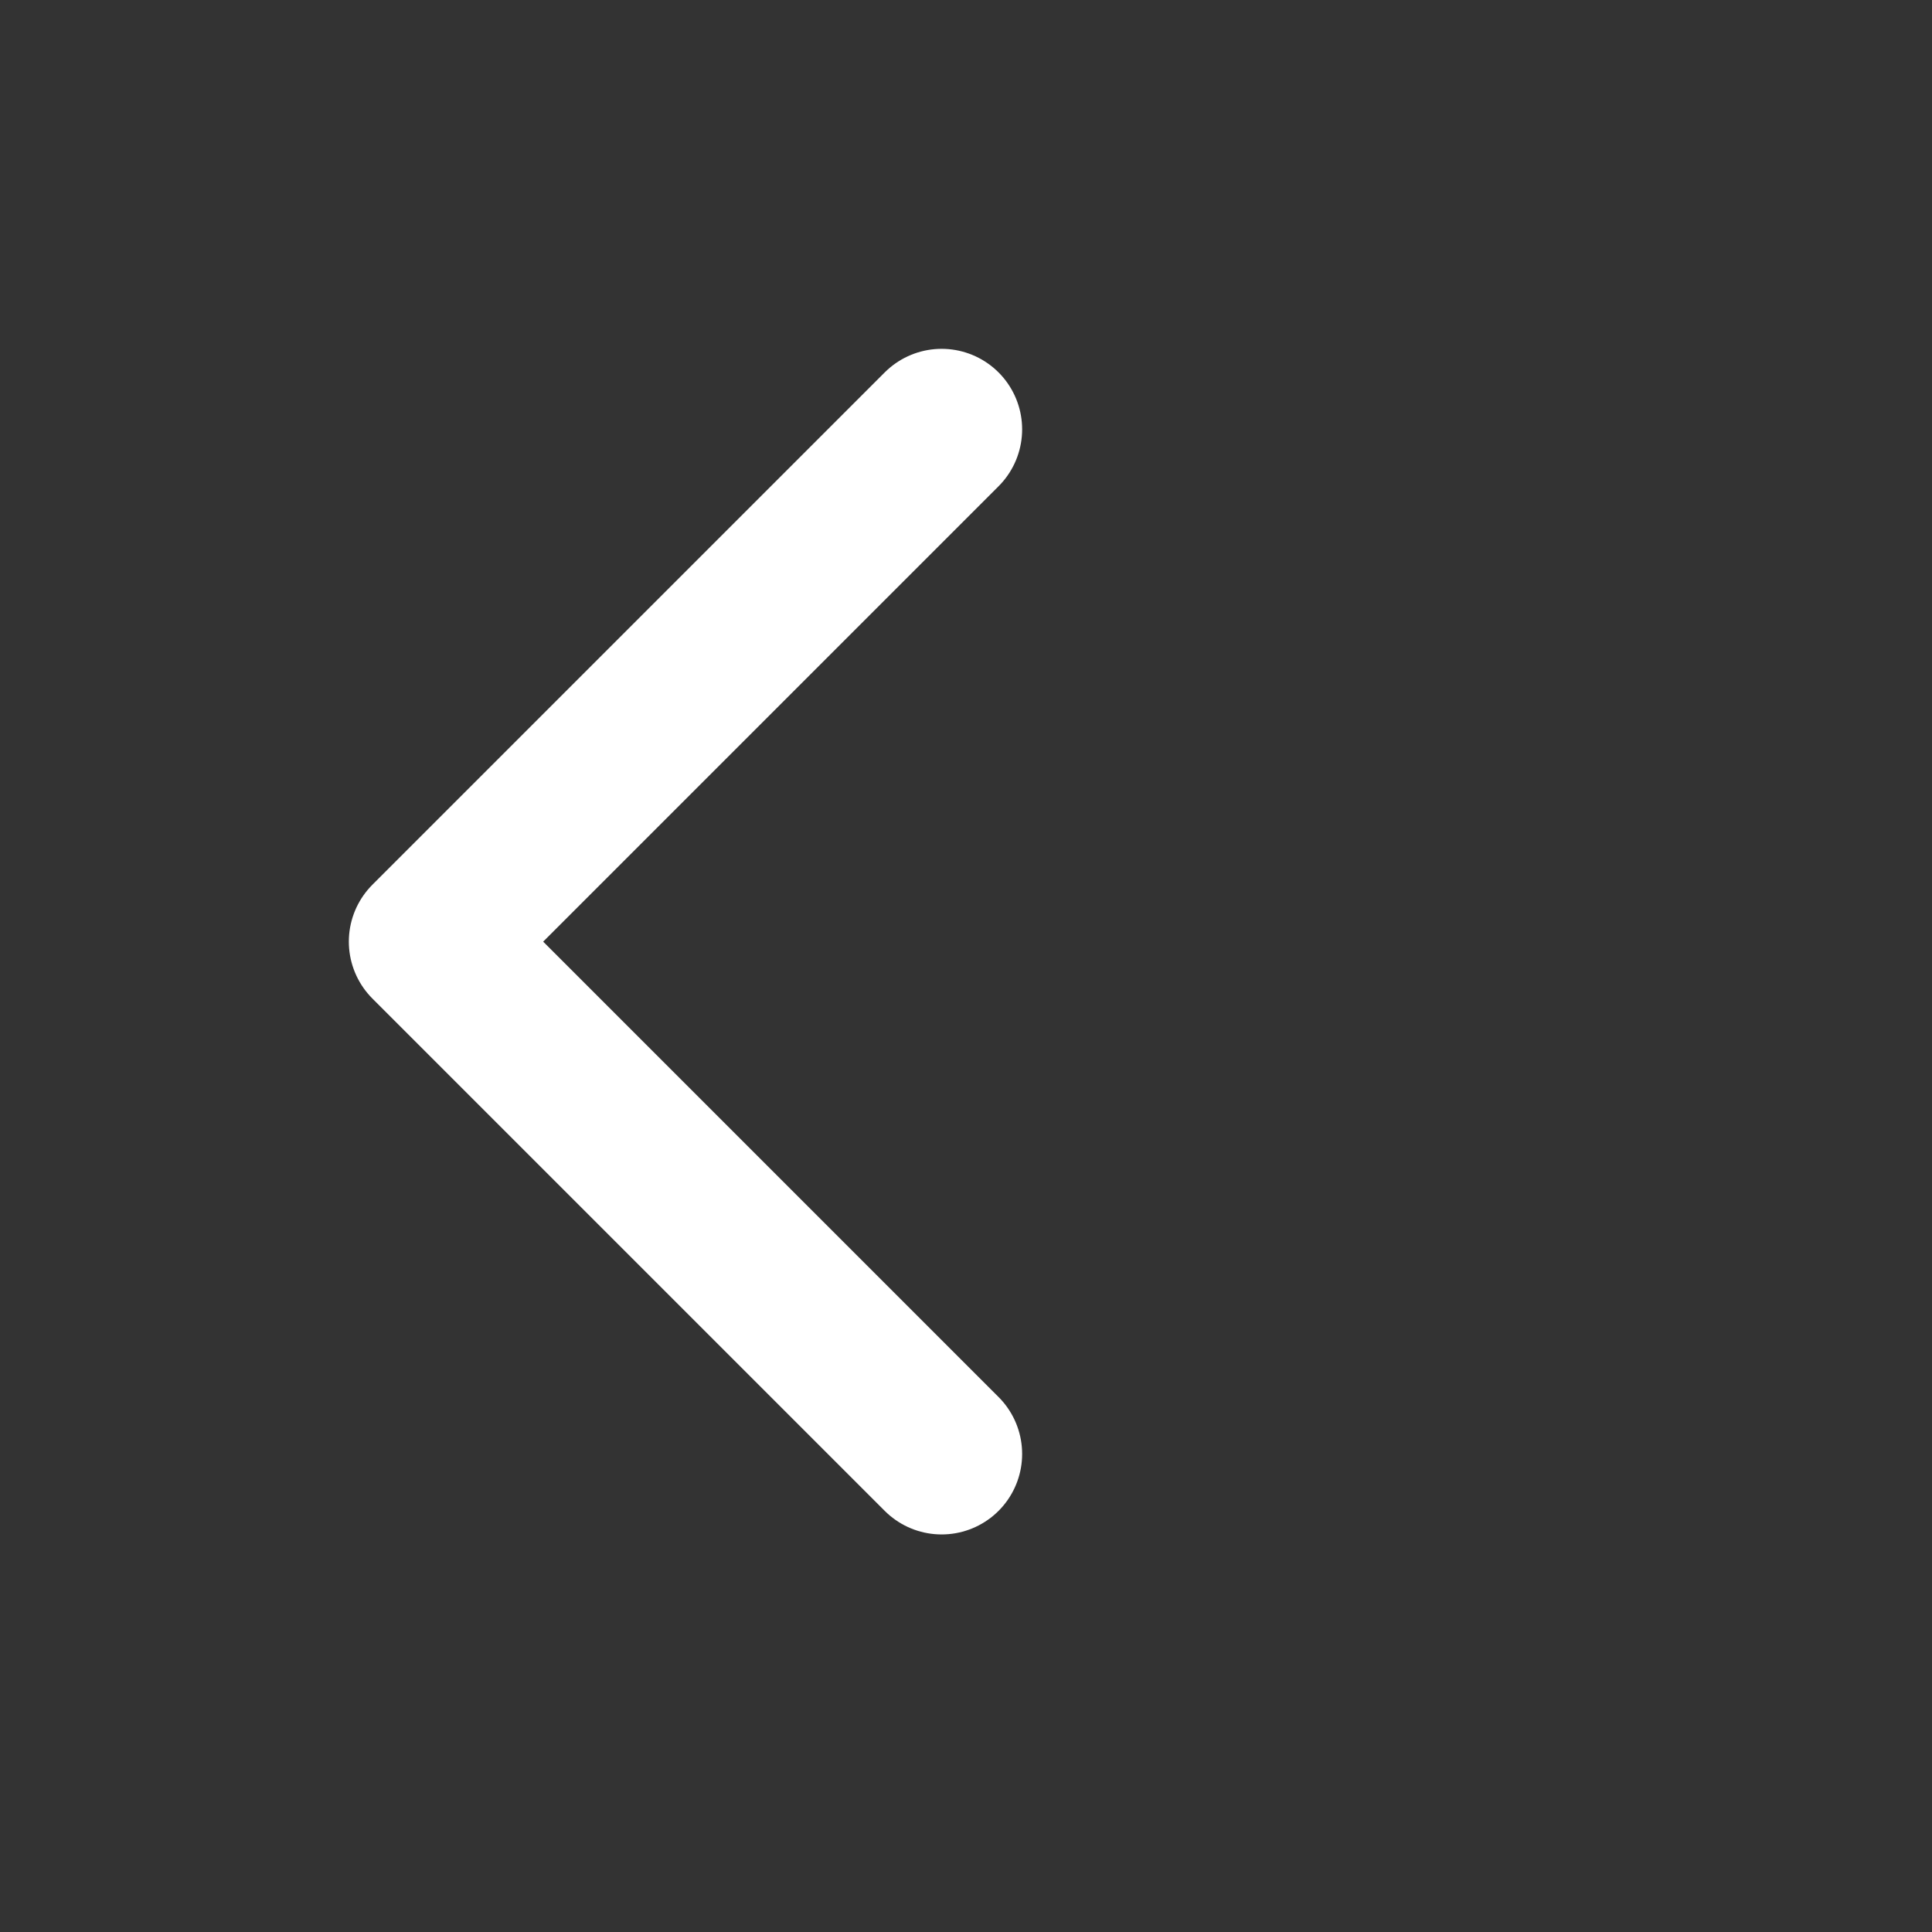 <svg width="36" height="36" fill="none" xmlns="http://www.w3.org/2000/svg">
  <rect width="100%" height="100%" fill="#333333" stroke="none"/>
  <path d="M17.546 8 8 17.546l9.546 9.546" stroke="#fff" stroke-width="3" stroke-linecap="round" stroke-linejoin="round"/>
</svg>
